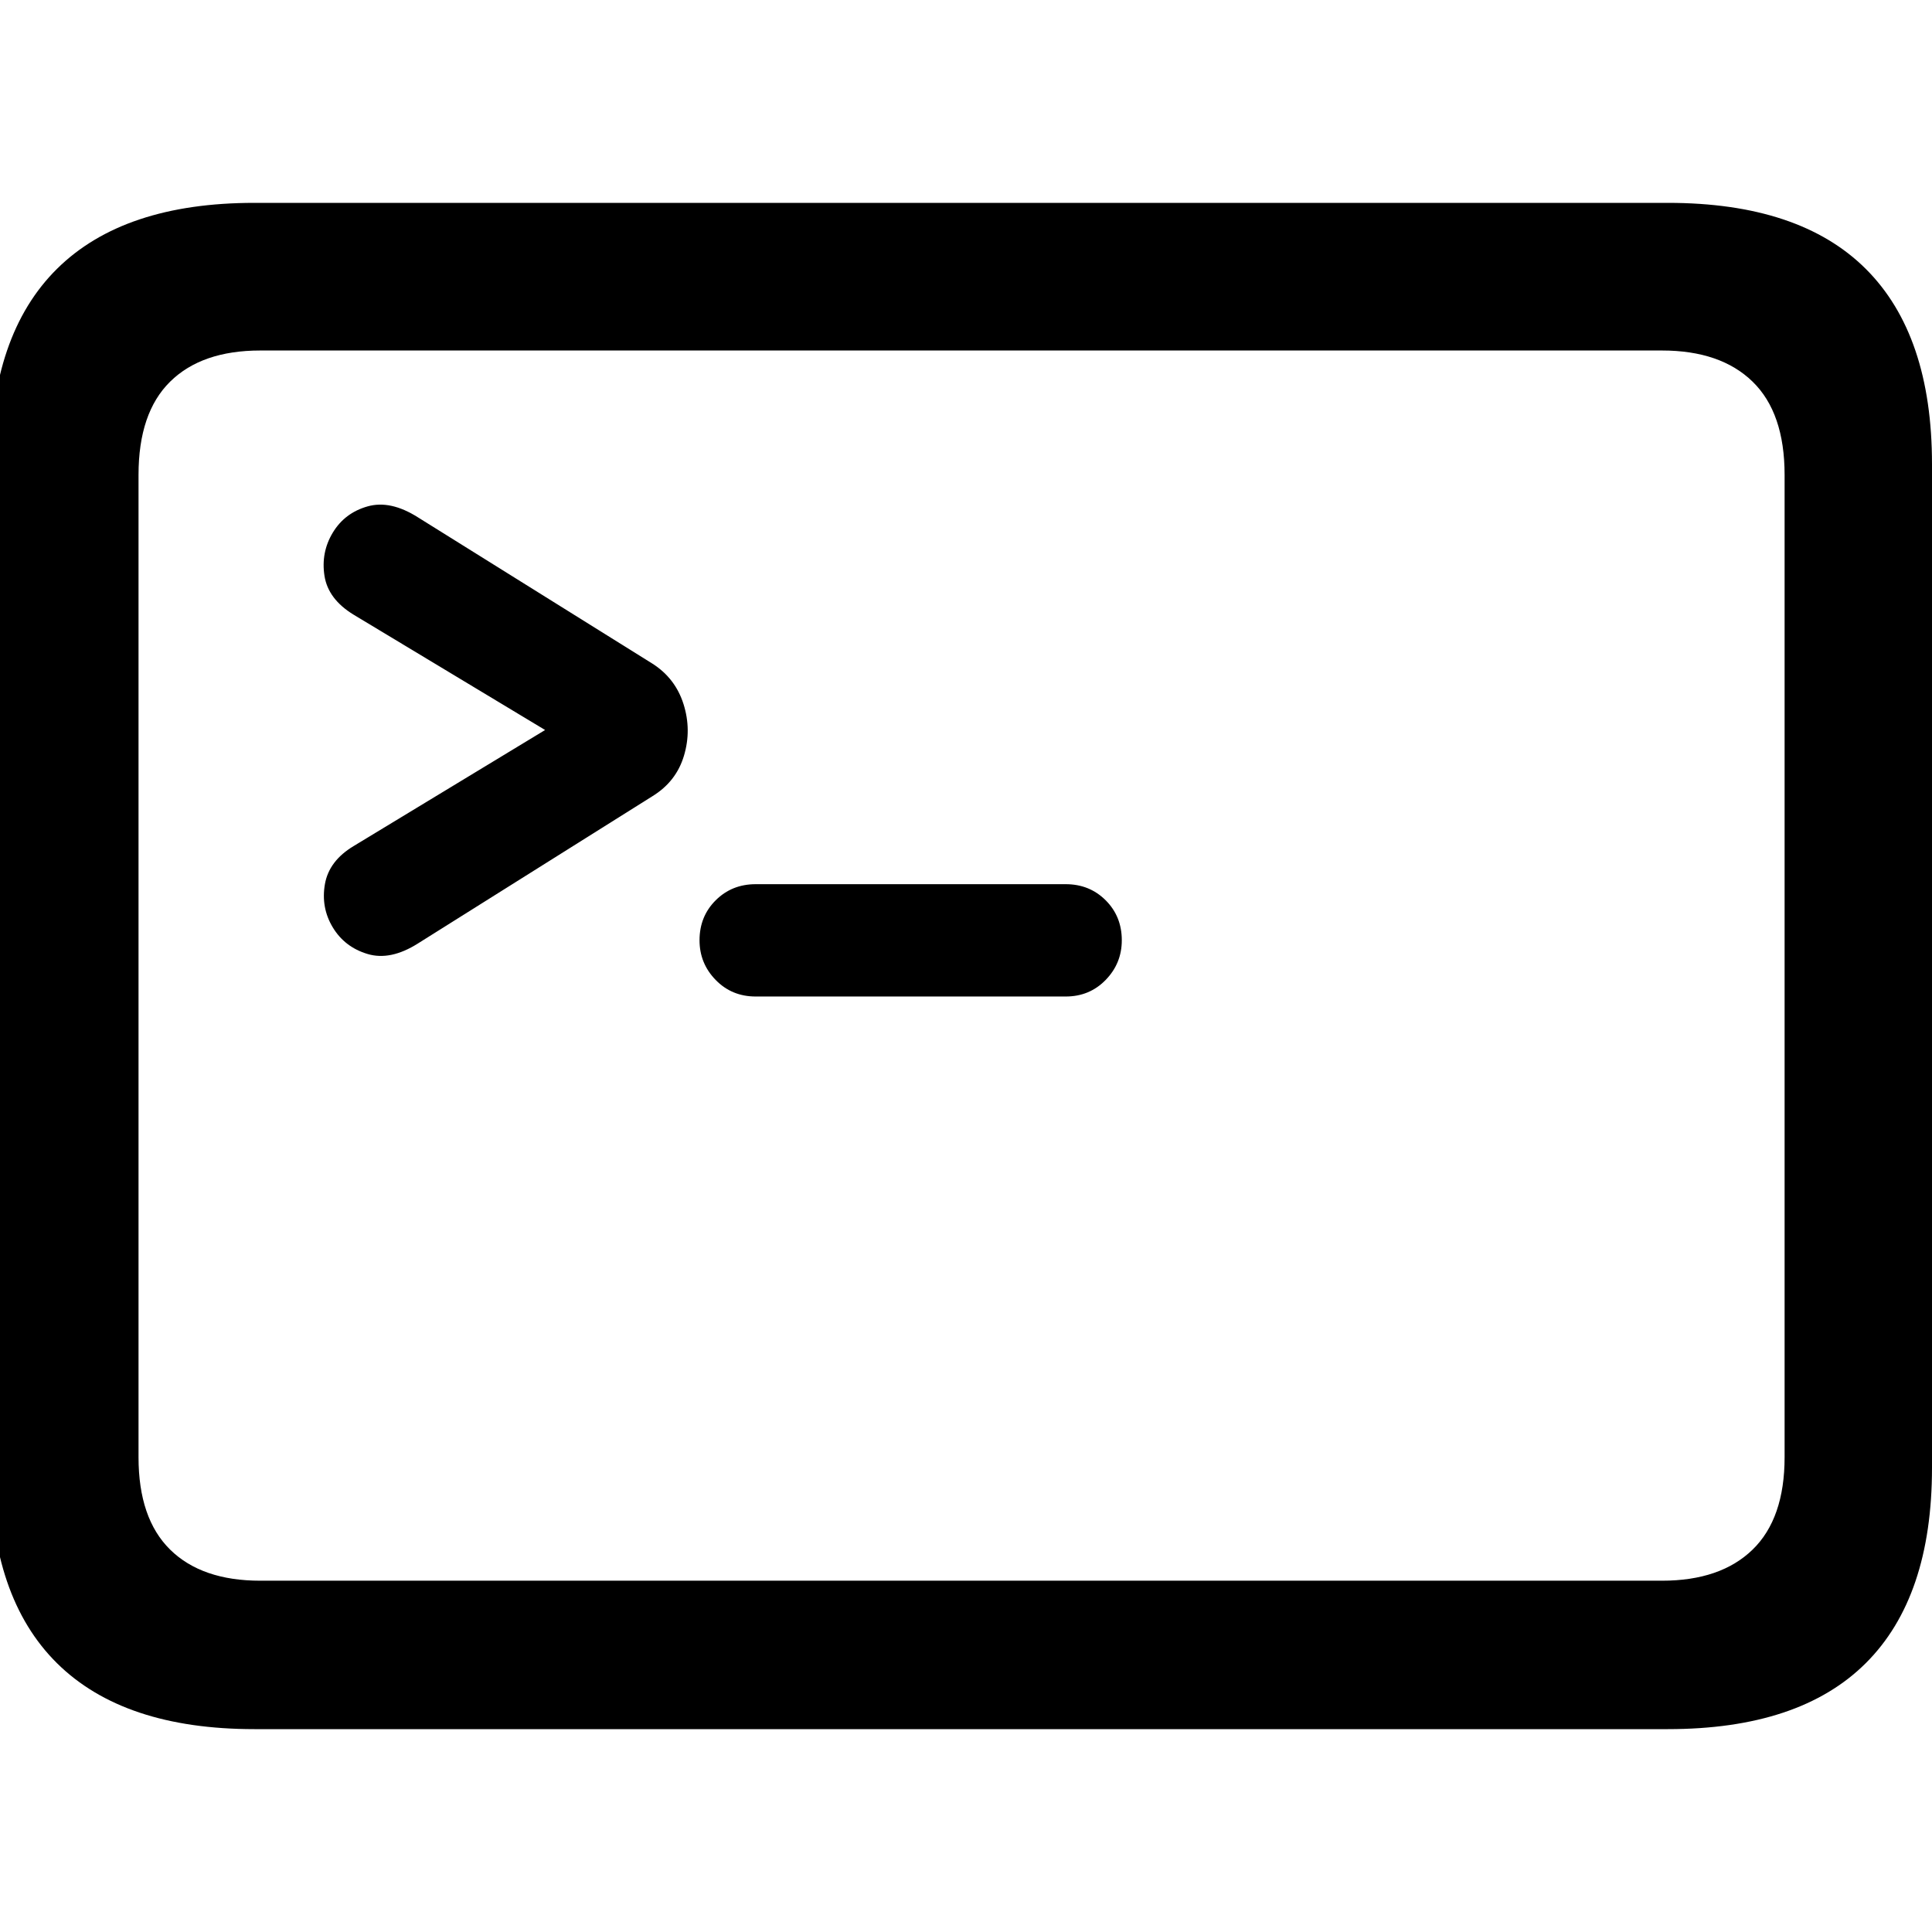 <?xml version="1.0" encoding="UTF-8"?>
<svg width="200px" height="200px" viewBox="0 0 200 200" version="1.1" xmlns="http://www.w3.org/2000/svg" xmlns:xlink="http://www.w3.org/1999/xlink">
    <title>tool</title>
    <g id="tool" stroke="none" stroke-width="1" fill="none" fill-rule="evenodd">
        <g id="package-copy-3" transform="translate(-1, 0)">
            <rect id="Rectangle" x="1" y="0" width="200" height="200"></rect>
            <g id="􀩼" transform="translate(0, 21)" fill="#000000" fill-rule="nonzero">
                <path d="M37.632,66.57 L57.429,54.57 L37.613,42.637 C35.85,41.564 34.842,40.222 34.59,38.61 C34.339,36.999 34.625,35.51 35.447,34.144 C36.27,32.778 37.47,31.871 39.049,31.422 C40.628,30.973 42.366,31.35 44.262,32.553 L68.556,47.711 C70.129,48.718 71.197,50.112 71.759,51.892 C72.321,53.672 72.336,55.452 71.804,57.232 C71.271,59.012 70.189,60.406 68.556,61.413 L44.262,76.669 C42.366,77.868 40.628,78.23 39.049,77.756 C37.47,77.283 36.27,76.363 35.447,74.998 C34.625,73.632 34.354,72.142 34.635,70.528 C34.917,68.913 35.916,67.594 37.632,66.57 Z M73.415,76.336 C73.415,74.688 73.973,73.309 75.088,72.198 C76.203,71.087 77.583,70.531 79.228,70.531 L111.324,70.531 C112.969,70.531 114.347,71.087 115.459,72.198 C116.572,73.309 117.128,74.688 117.128,76.336 C117.128,77.929 116.572,79.298 115.459,80.442 C114.347,81.586 112.969,82.158 111.324,82.158 L79.228,82.158 C77.577,82.158 76.196,81.586 75.084,80.442 C73.971,79.298 73.415,77.929 73.415,76.336 Z M27.336,158 C18.312,158 11.5,155.725 6.9,151.174 C2.3,146.623 0,139.879 0,130.943 L0,27.057 C0,18.126 2.3,11.384 6.9,6.83 C11.5,2.277 18.312,0 27.336,0 L173.654,0 C182.738,0 189.567,2.277 194.14,6.83 C198.713,11.384 201,18.126 201,27.057 L201,130.943 C201,139.879 198.713,146.623 194.14,151.174 C189.567,155.725 182.738,158 173.654,158 L27.336,158 Z M27.941,142.634 L173.05,142.634 C177.094,142.634 180.22,141.561 182.429,139.415 C184.637,137.269 185.741,134.08 185.741,129.848 L185.741,28.16 C185.741,23.875 184.637,20.658 182.429,18.509 C180.22,16.359 177.094,15.284 173.05,15.284 L27.941,15.284 C23.903,15.284 20.794,16.359 18.612,18.509 C16.431,20.658 15.34,23.875 15.34,28.16 L15.34,129.848 C15.34,134.08 16.431,137.269 18.612,139.415 C20.794,141.561 23.903,142.634 27.941,142.634 Z" id="Shape"></path>
            </g>
        </g>
    </g>
</svg>